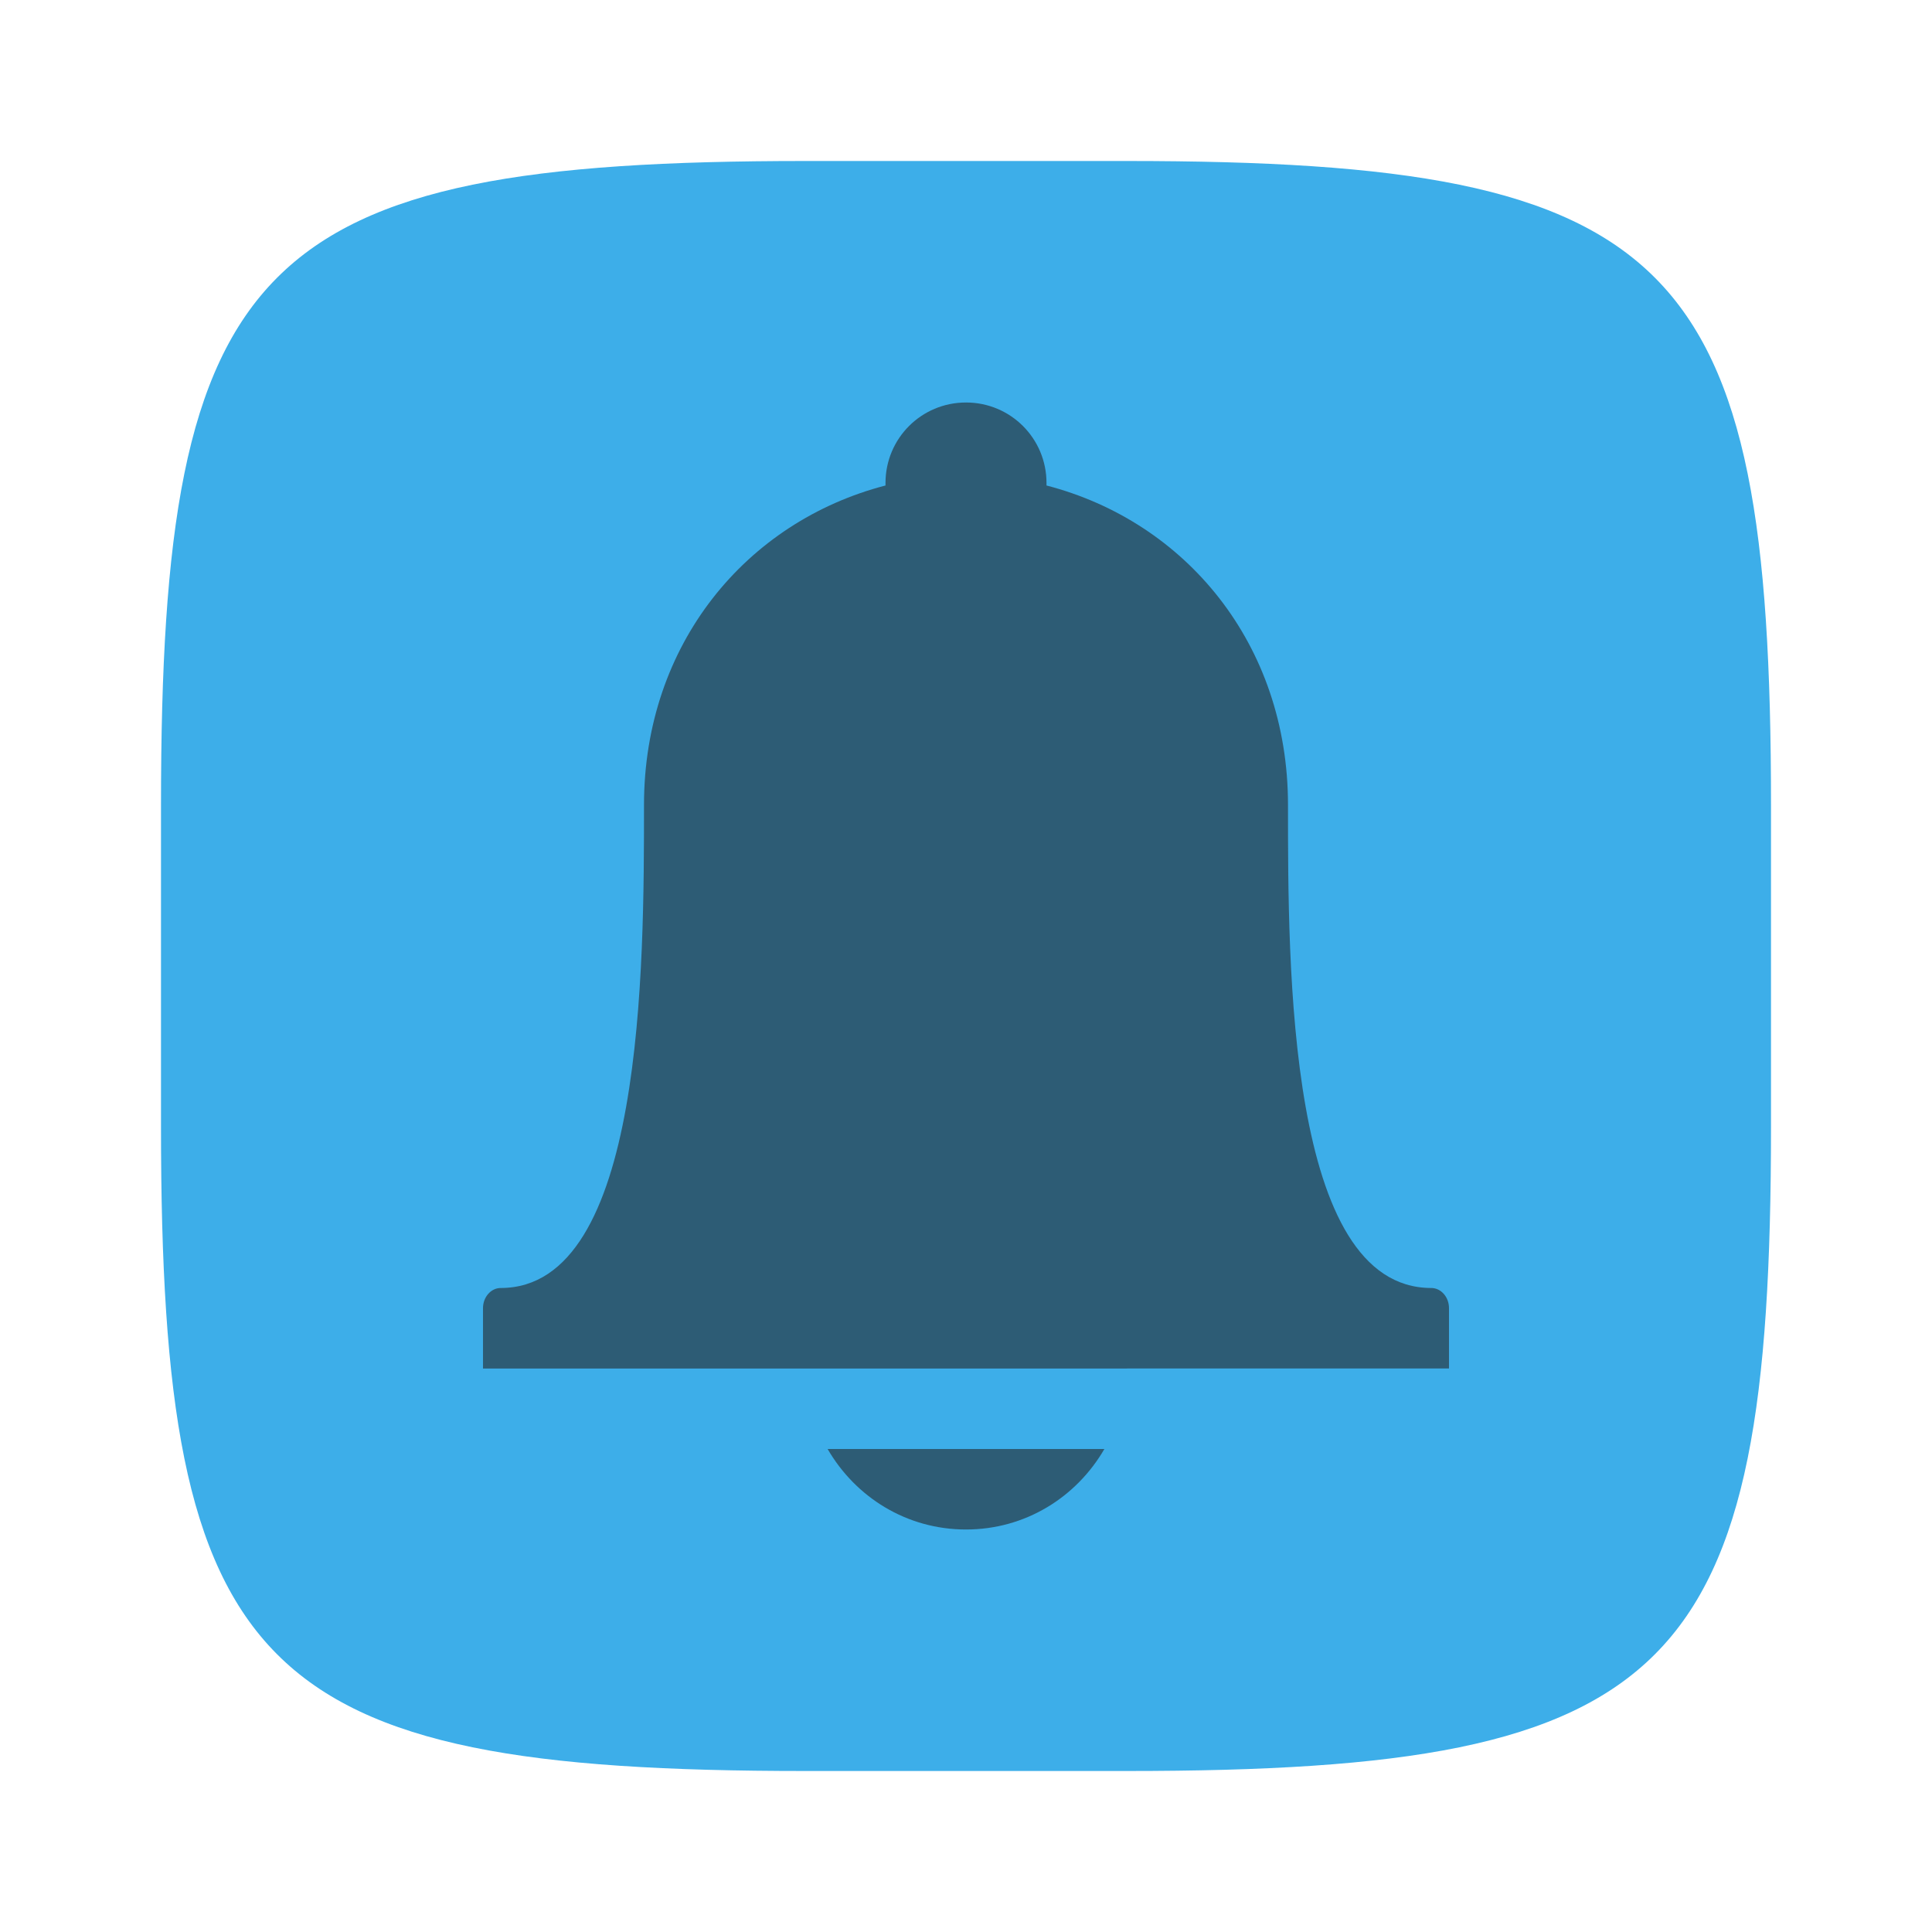 <?xml version="1.0" encoding="UTF-8" standalone="no"?>
<!-- Created with Inkscape (http://www.inkscape.org/) -->

<svg
   width="24"
   height="24"
   viewBox="0 0 24 24"
   version="1.1"
   id="svg5"
   inkscape:version="1.2.2 (1:1.2.2+202305151914+b0a8486541)"
   sodipodi:docname="preferences-desktop-notification-bell.svg"
   xmlns:inkscape="http://www.inkscape.org/namespaces/inkscape"
   xmlns:sodipodi="http://sodipodi.sourceforge.net/DTD/sodipodi-0.dtd"
   xmlns="http://www.w3.org/2000/svg"
   xmlns:svg="http://www.w3.org/2000/svg">
  <sodipodi:namedview
     id="namedview7"
     pagecolor="#ffffff"
     bordercolor="#000000"
     borderopacity="0.25"
     inkscape:showpageshadow="2"
     inkscape:pageopacity="0.0"
     inkscape:pagecheckerboard="0"
     inkscape:deskcolor="#d1d1d1"
     inkscape:document-units="px"
     showgrid="false"
     inkscape:zoom="33.583333"
     inkscape:cx="11.985112"
     inkscape:cy="12"
     inkscape:window-width="1920"
     inkscape:window-height="1008"
     inkscape:window-x="0"
     inkscape:window-y="0"
     inkscape:window-maximized="1"
     inkscape:current-layer="svg5"
     showguides="true" />
  <defs
     id="defs2">
    <style
       id="current-color-scheme"
       type="text/css">
         .ColorScheme-Text { color:#232629; }
         .ColorScheme-Highlight { color:#3daee9; }
     </style>
  </defs>
  <path
     id="path530"
     style="fill:currentColor;fill-opacity:1;stroke-width:0.75;stroke-linecap:round;stroke-linejoin:round"
     class="ColorScheme-Highlight"
     d="M 10,2 C 3.174,2 2,3.205 2,10 v 4 c 0,6.795 1.174,8 8,8 h 4 c 6.826,0 8,-1.205 8,-8 V 10 C 22,3.205 20.826,2 14,2 Z"
     sodipodi:nodetypes="sssssssss" />
  <path
     d="m 12,5 c -0.554,0 -1,0.446 -1,1 -2.31e-4,0.011 -10e-6,0.02 -3.1e-5,0.031 -1.728,0.448 -3,1.969 -3,3.969 0,2.005 6.9e-4,6 -1.781,6 -0.119,0 -0.219,0.112 -0.219,0.25 l -1e-5,0.75 12,-2e-5 v -0.75 c 3e-5,-0.139 -0.101,-0.25 -0.219,-0.25 -1.789,1e-5 -1.781,-3.995 -1.781,-6 0,-2 -1.272,-3.521 -3,-3.969 3.4e-4,-0.011 -1.9e-5,-0.021 4e-5,-0.031 0,-0.554 -0.446,-1 -1,-1 z M 10.281,18 c 0.346,0.597 0.979,1 1.719,1 0.74,0 1.373,-0.403 1.719,-1 z"
     style="display:inline;overflow:visible;visibility:visible;fill:currentColor;fill-opacity:1;fill-rule:nonzero;stroke:none;stroke-width:4;marker:none;enable-background:accumulate;opacity:0.6"
     id="path478"
     sodipodi:nodetypes="cccsscccccscccccscc"
     class="ColorScheme-Text" />
</svg>
